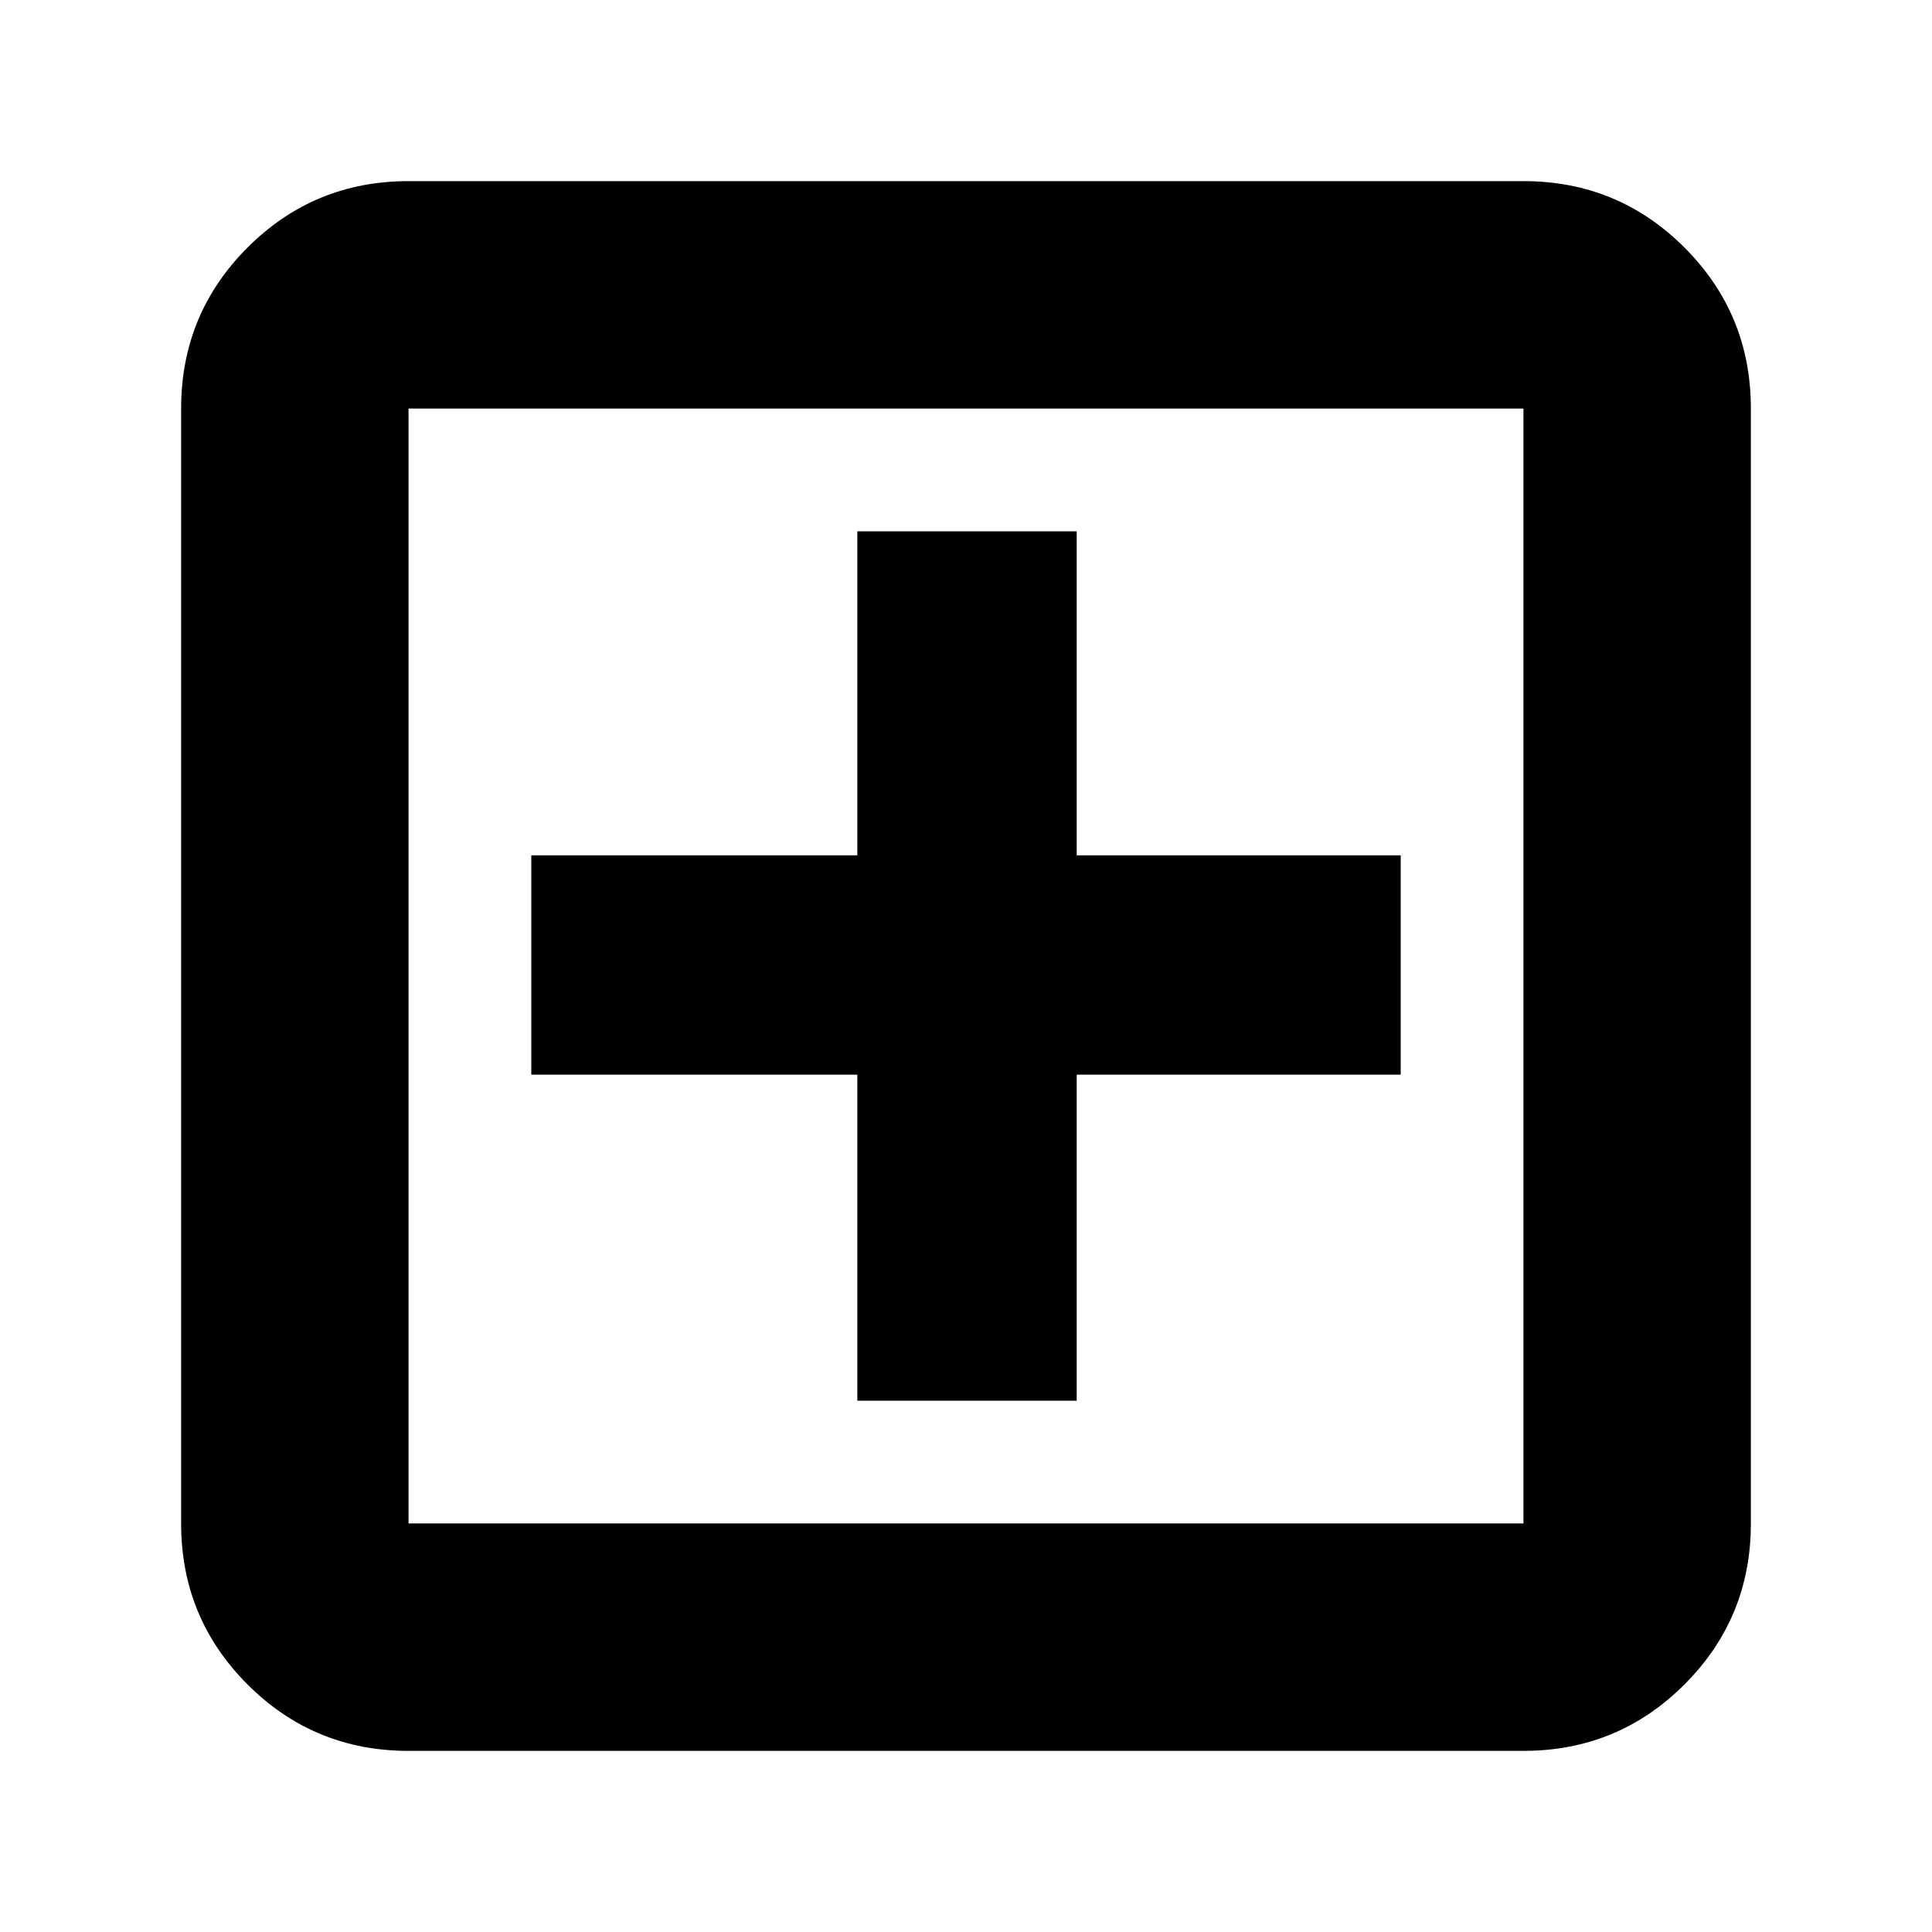 <svg xmlns="http://www.w3.org/2000/svg" height="24" width="24"><path d="M10.65 17.4h2.725v-4.05H17.4v-2.725h-4.025V6.6H10.65v4.025H6.6v2.725h4.05Zm-5.575 4.35q-1.175 0-2-.825t-.825-2V5.075q0-1.175.825-2t2-.825h13.85q1.175 0 2 .825t.825 2v13.85q0 1.175-.825 2t-2 .825Zm0-2.825h13.85V5.075H5.075v13.85Zm0-13.85v13.85-13.85Z"/></svg>